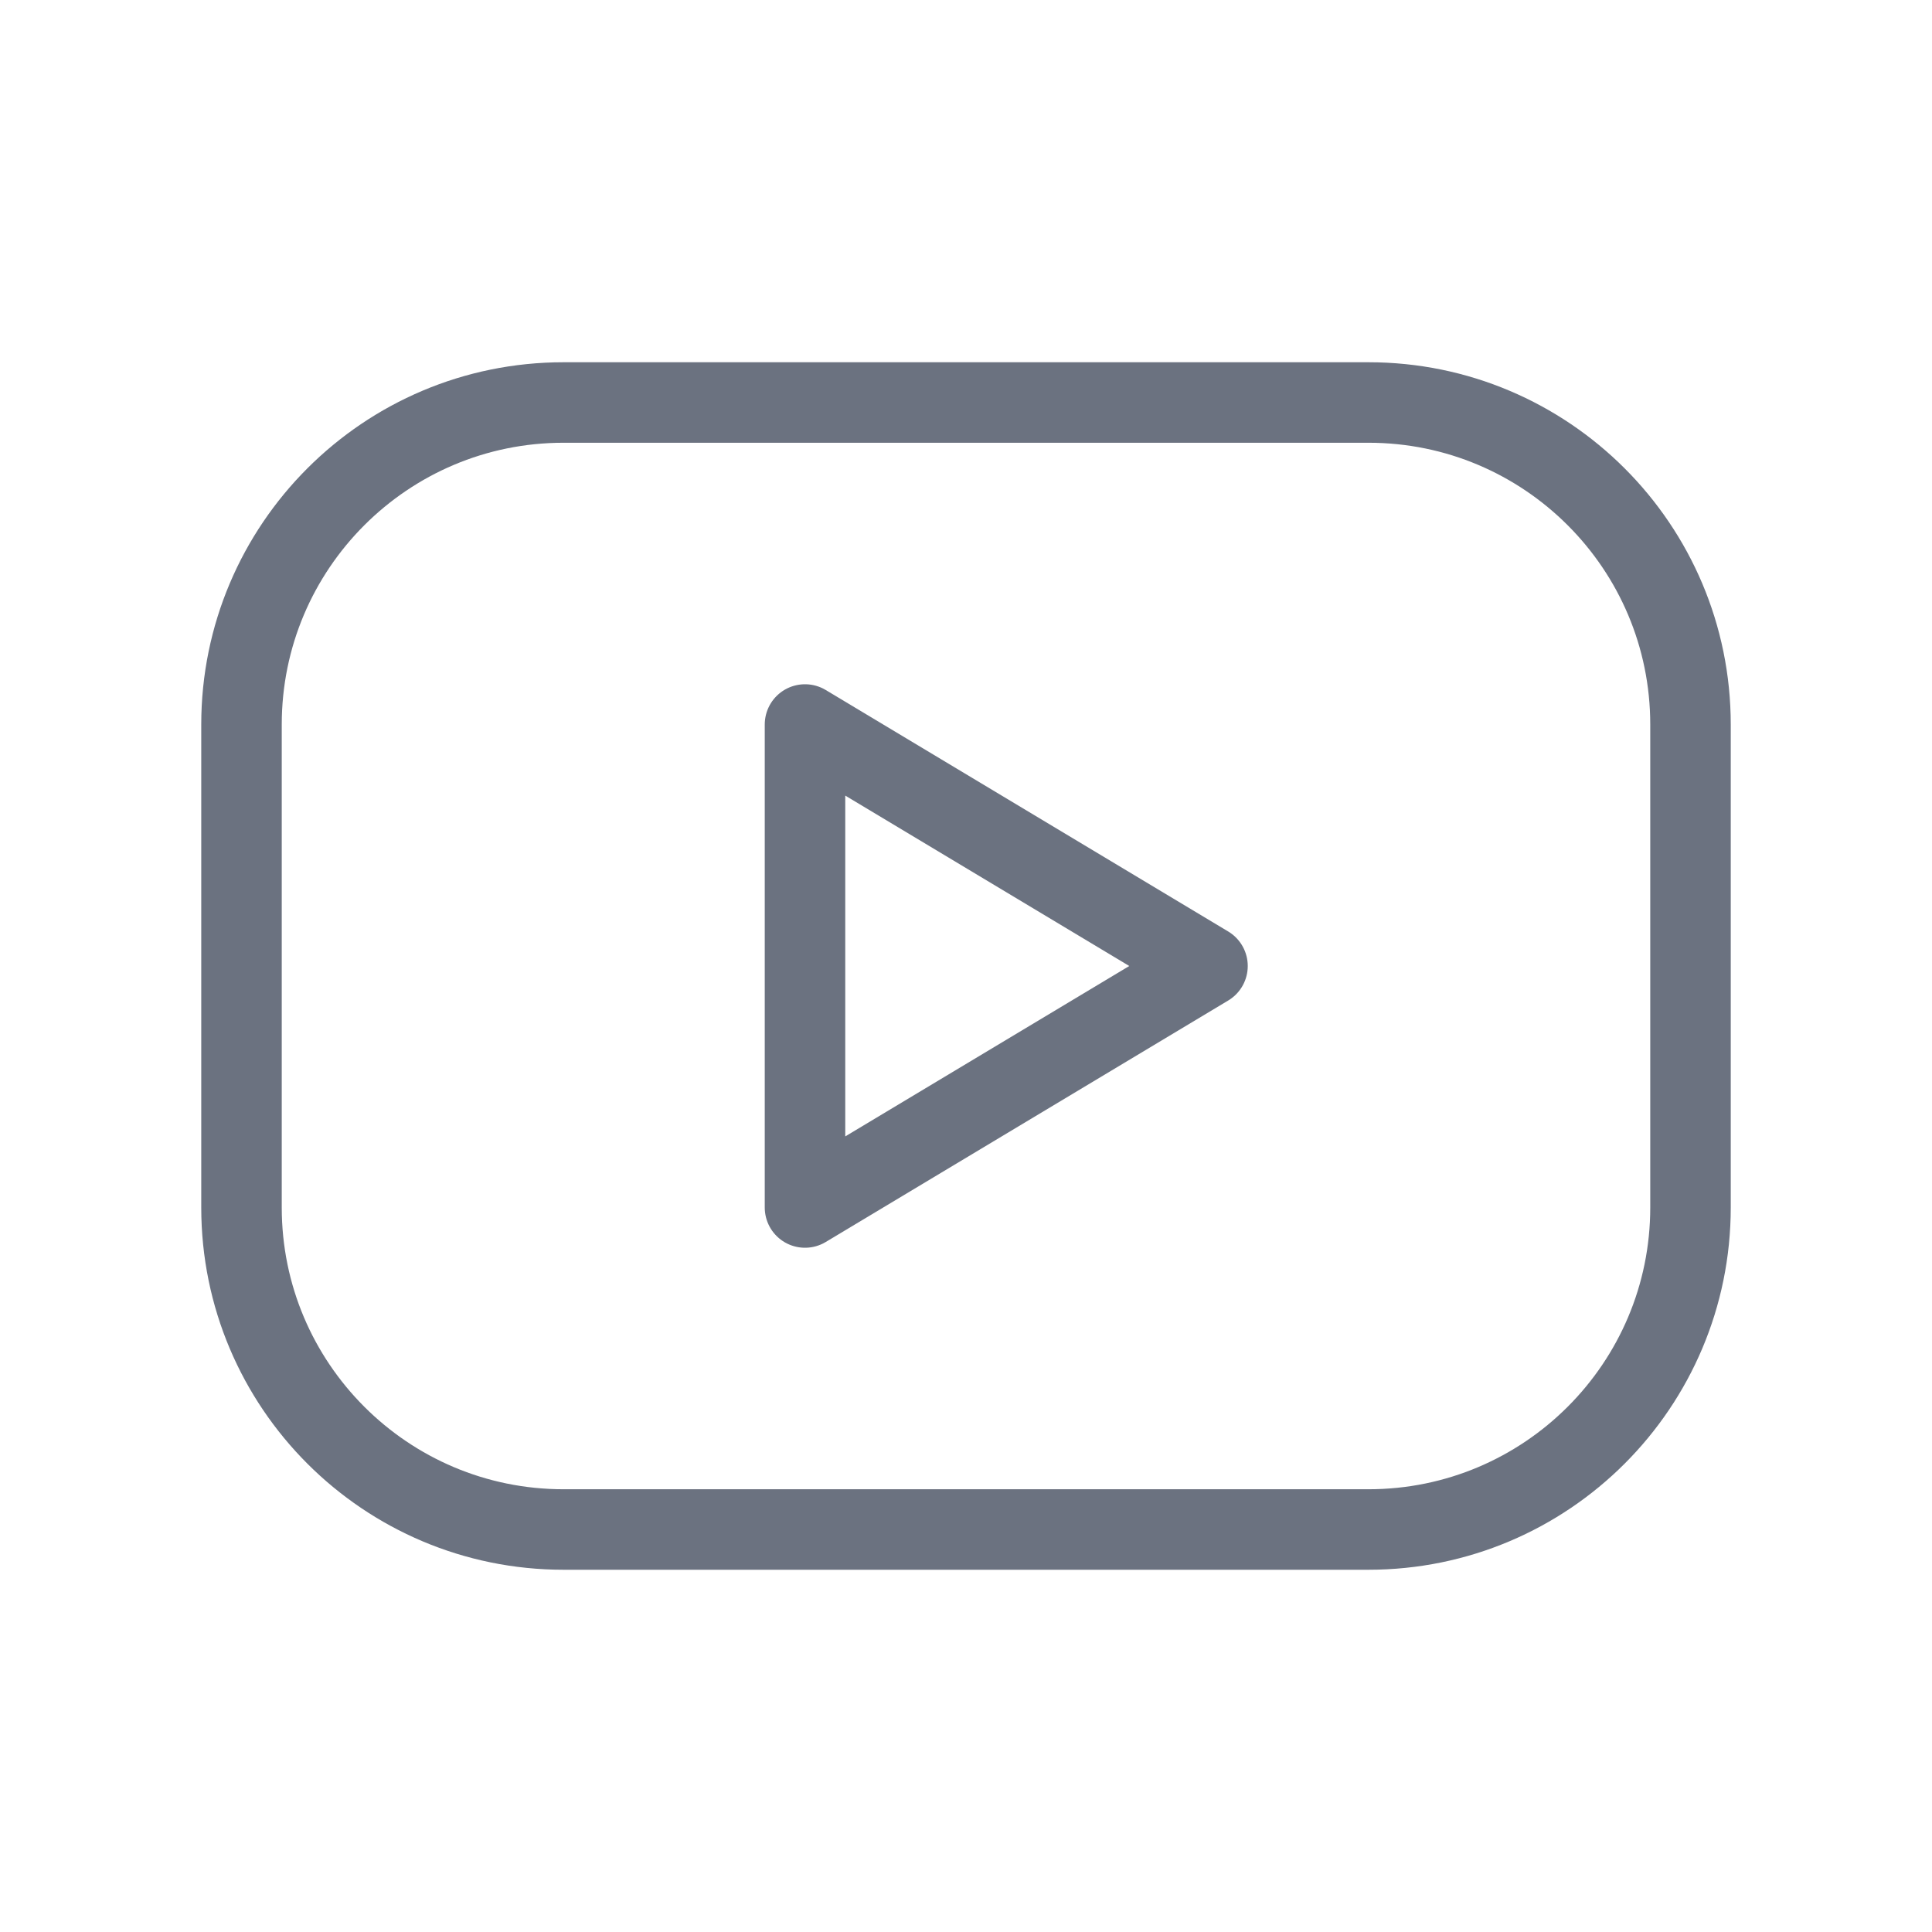 <svg width="24" height="24" viewBox="0 0 24 24" fill="none" xmlns="http://www.w3.org/2000/svg">
<g clip-path="url(#clip0_1_1241)">
<path d="M17 5H7C4.791 5 3 6.791 3 9V15C3 17.209 4.791 19 7 19H17C19.209 19 21 17.209 21 15V9C21 6.791 19.209 5 17 5Z" stroke="#6B7280" stroke-linecap="round" stroke-linejoin="round"/>
<path d="M10 9L15 12L10 15V9Z" stroke="#6B7280" stroke-linecap="round" stroke-linejoin="round"/>
</g>
<defs>
<clipPath id="clip0_1_1241">
<rect width="24" height="24" fill="white"/>
</clipPath>
</defs>
</svg>
